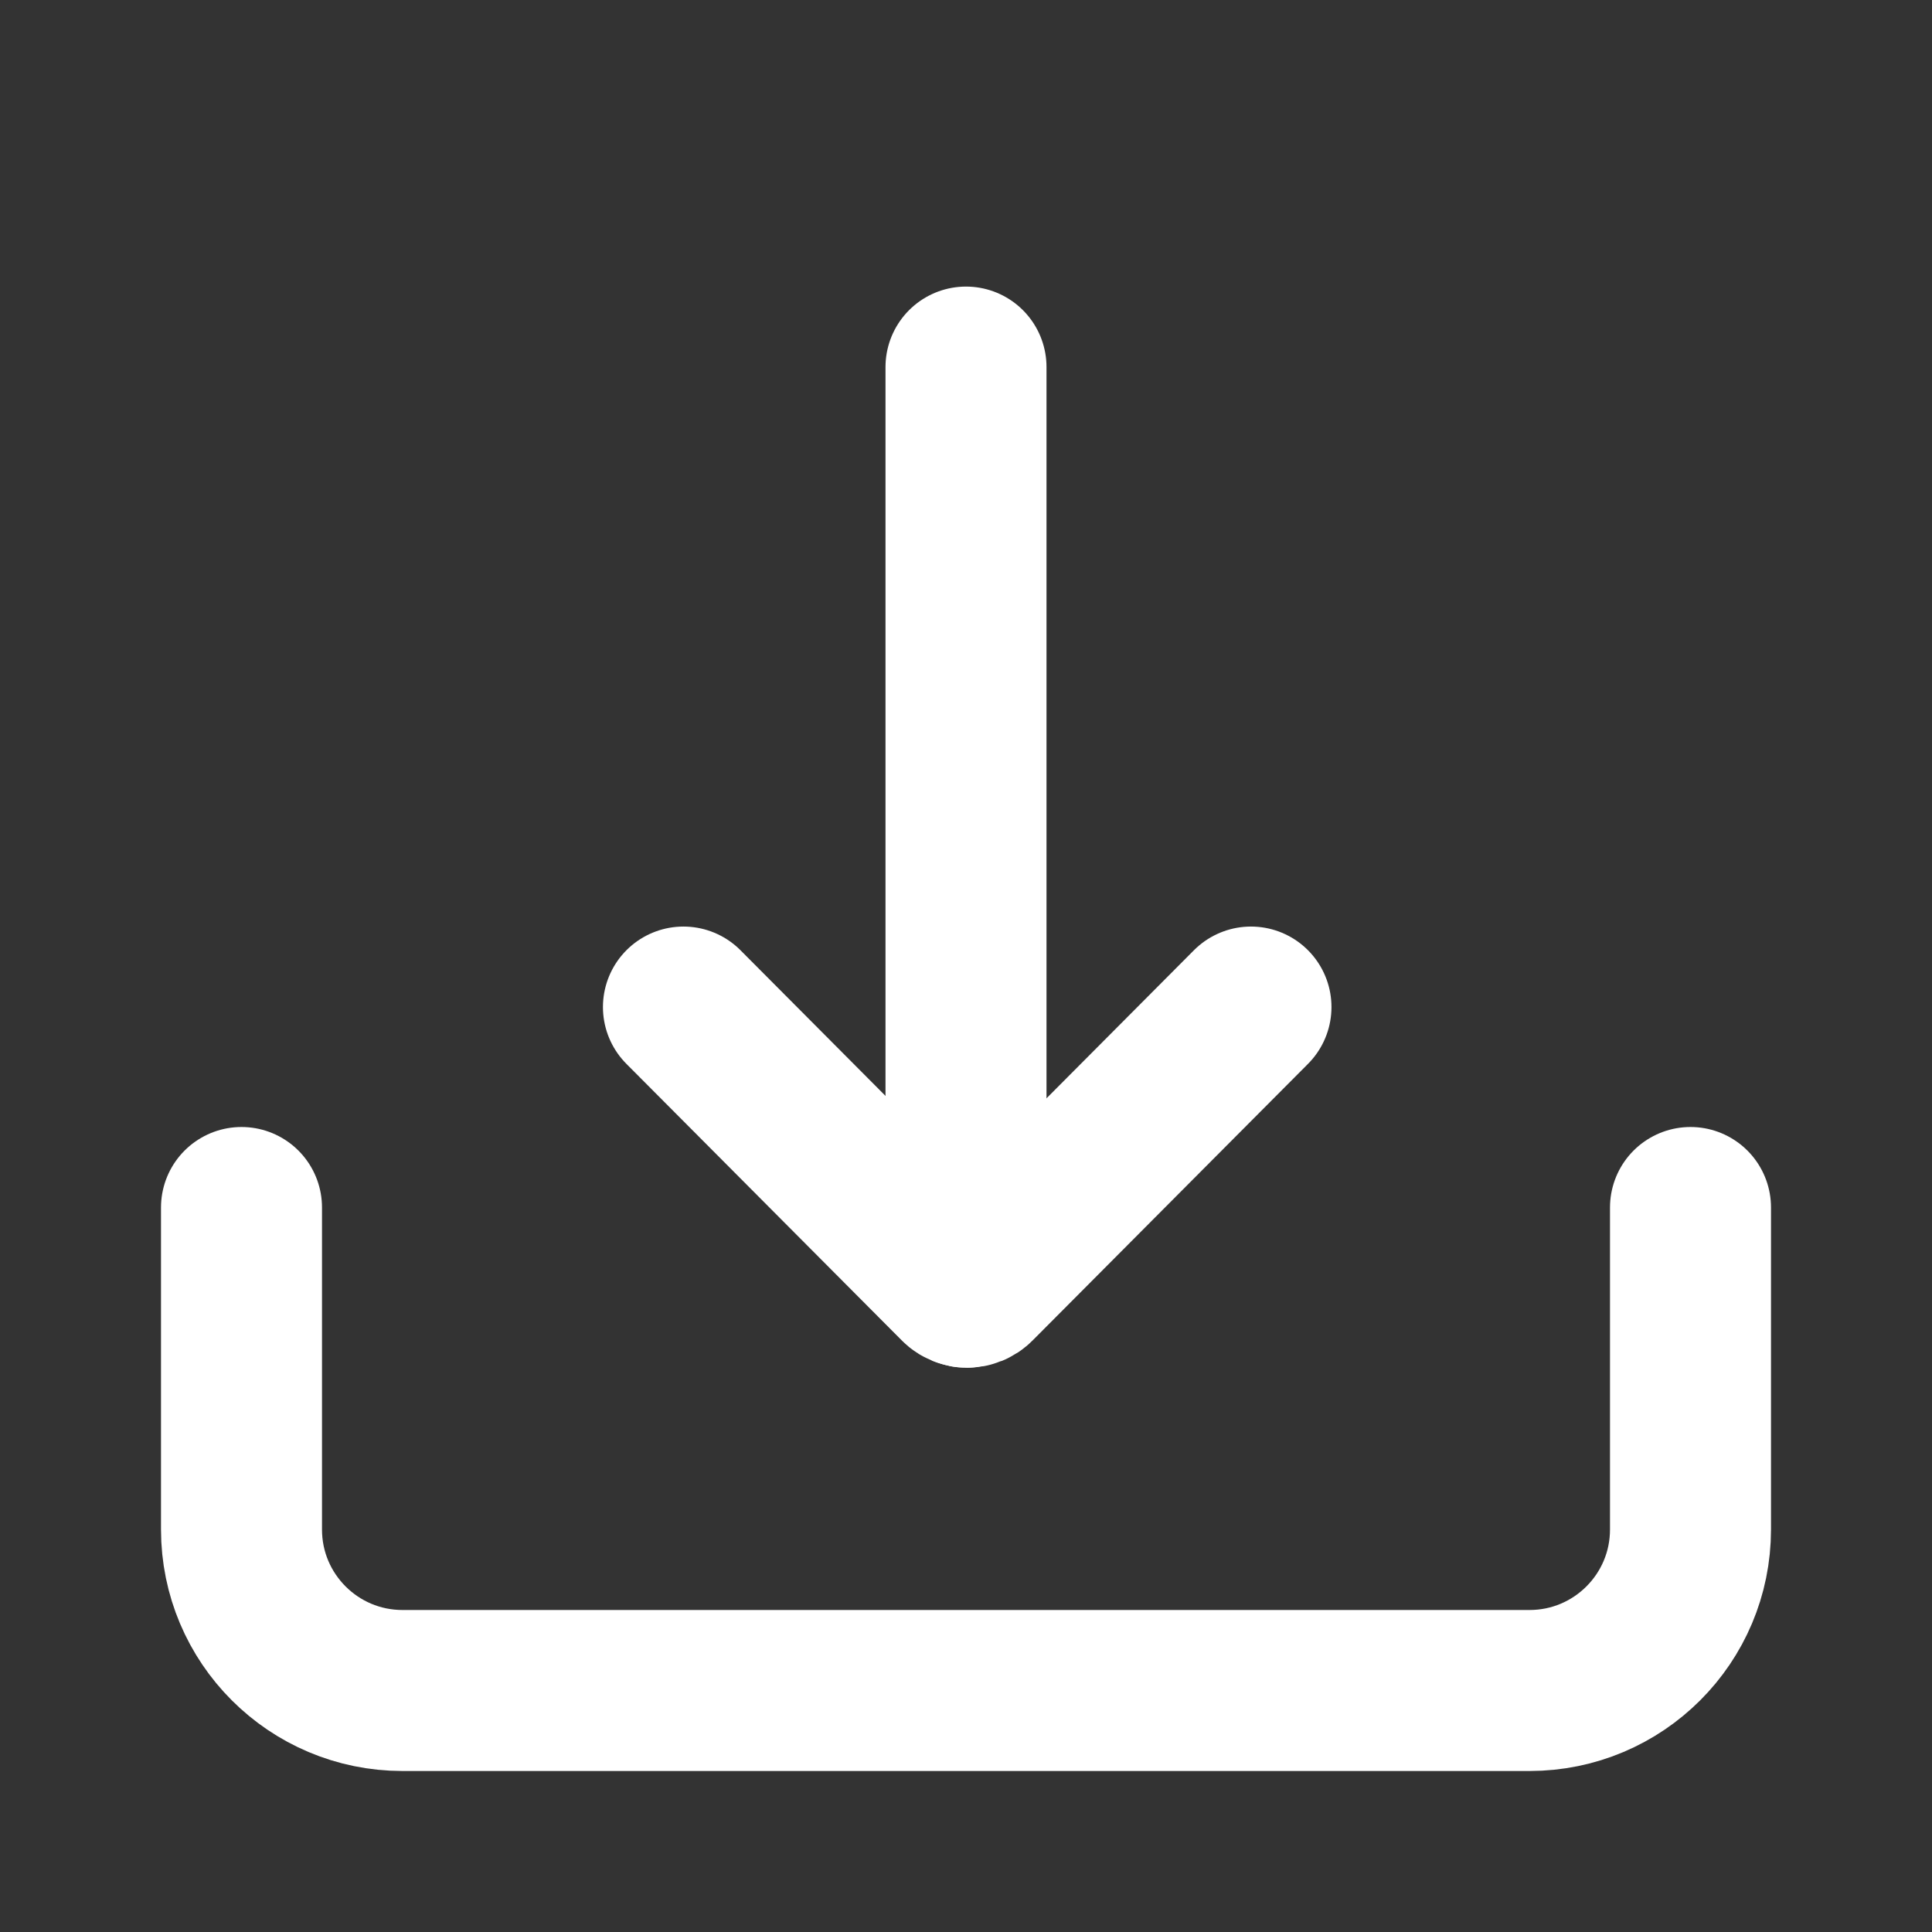 <svg width="800" height="800" viewBox="0 0 800 800" fill="none" xmlns="http://www.w3.org/2000/svg">
<rect x="0" y="0" width="800" height="800" fill="#333333" stroke="none"/>
<path d="M400 533V152" stroke="white" stroke-width="66.667" stroke-linecap="round" stroke-linejoin="round"/>
<path d="M283 417L397.093 531.584C398.973 533.472 402.027 533.472 403.907 531.584L518 417" stroke="white" stroke-width="66.667" stroke-linecap="round" stroke-linejoin="round"/>
<path d="M100 500V533.333V633.333C100 670.153 129.848 700 166.667 700H633.333C670.153 700 700 670.153 700 633.333V533.333V500" stroke="white" stroke-width="66.667" stroke-linecap="round" stroke-linejoin="round"/>
</svg>
